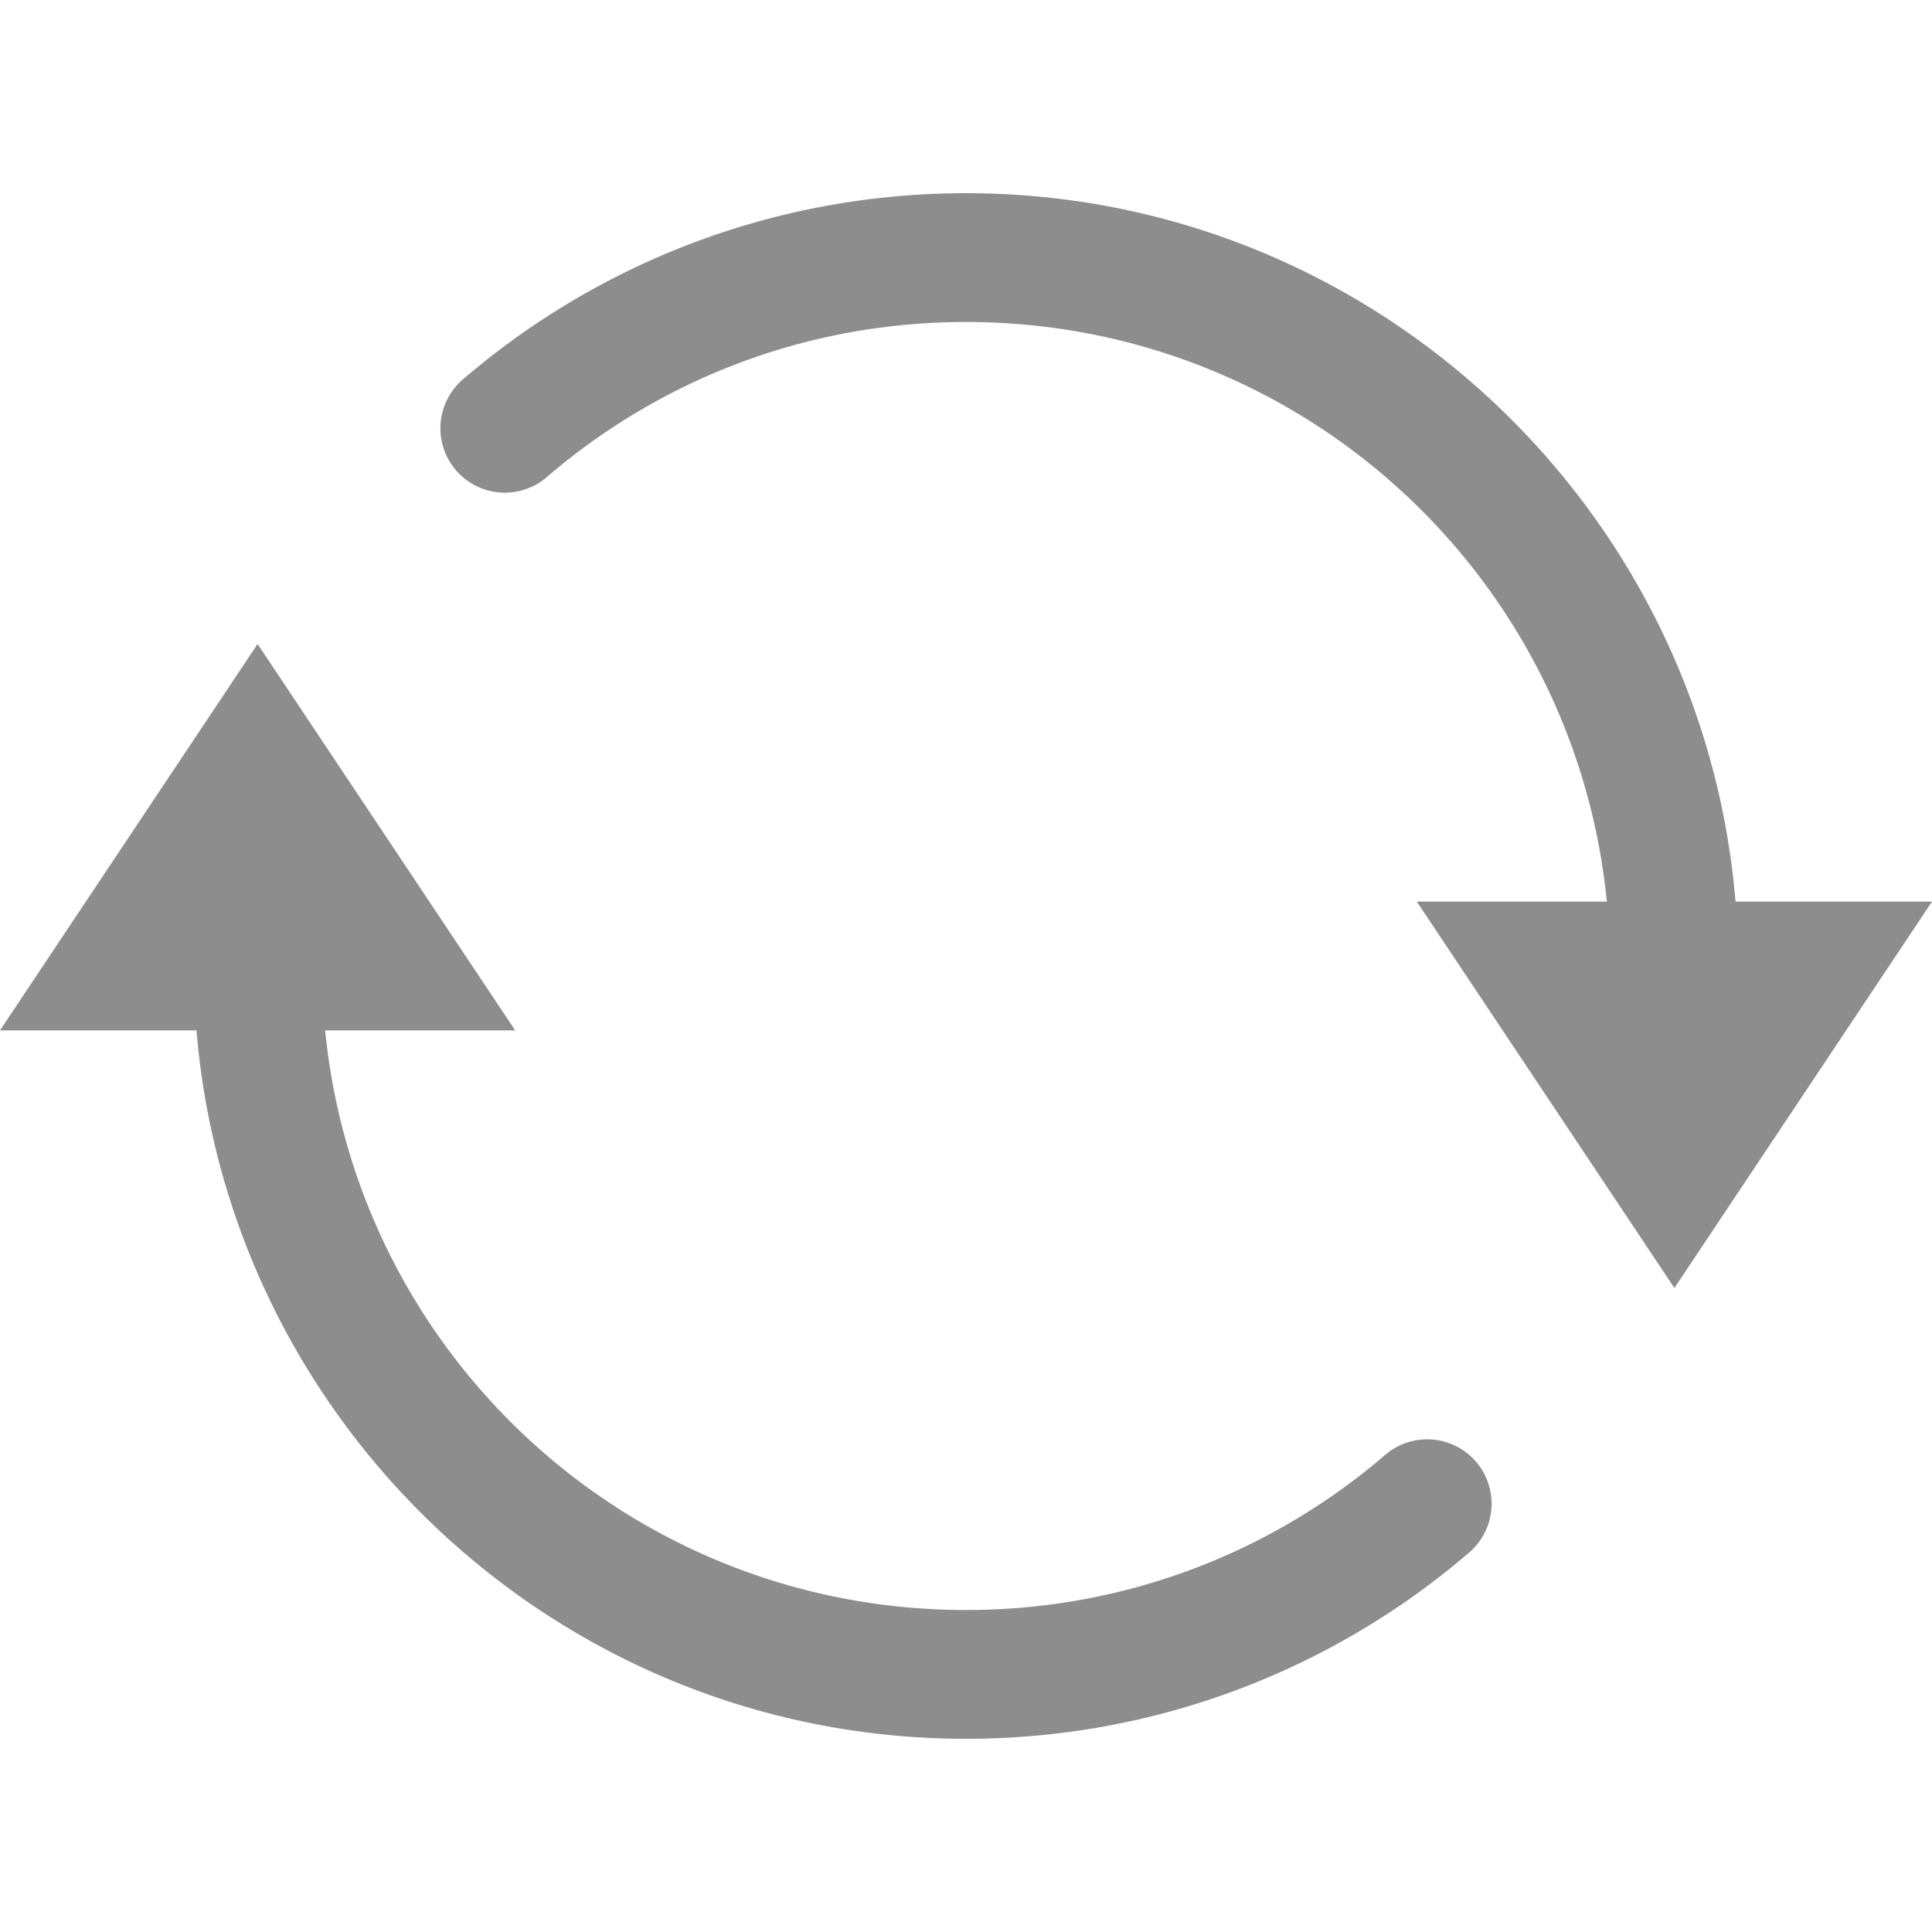 <svg xmlns="http://www.w3.org/2000/svg" viewBox="0 0 30 30">
  <path d="M15 3C12.031 3 9.303 4.083 7.207 5.875 A 1 1 0 1 0 8.506 7.395C10.254 5.9 12.517 5 15 5C20.197 5 24.451 8.938 24.951 14L22 14L26 20L30 14L26.949 14C26.438 7.852 21.278 3 15 3 z M 4 10L0 16L3.051 16C3.562 22.148 8.722 27 15 27C17.969 27 20.697 25.917 22.793 24.125 A 1 1 0 1 0 21.494 22.605C19.746 24.1 17.483 25 15 25C9.803 25 5.549 21.062 5.049 16L8 16L4 10 z" fill="#8D8D8D" />
</svg>
